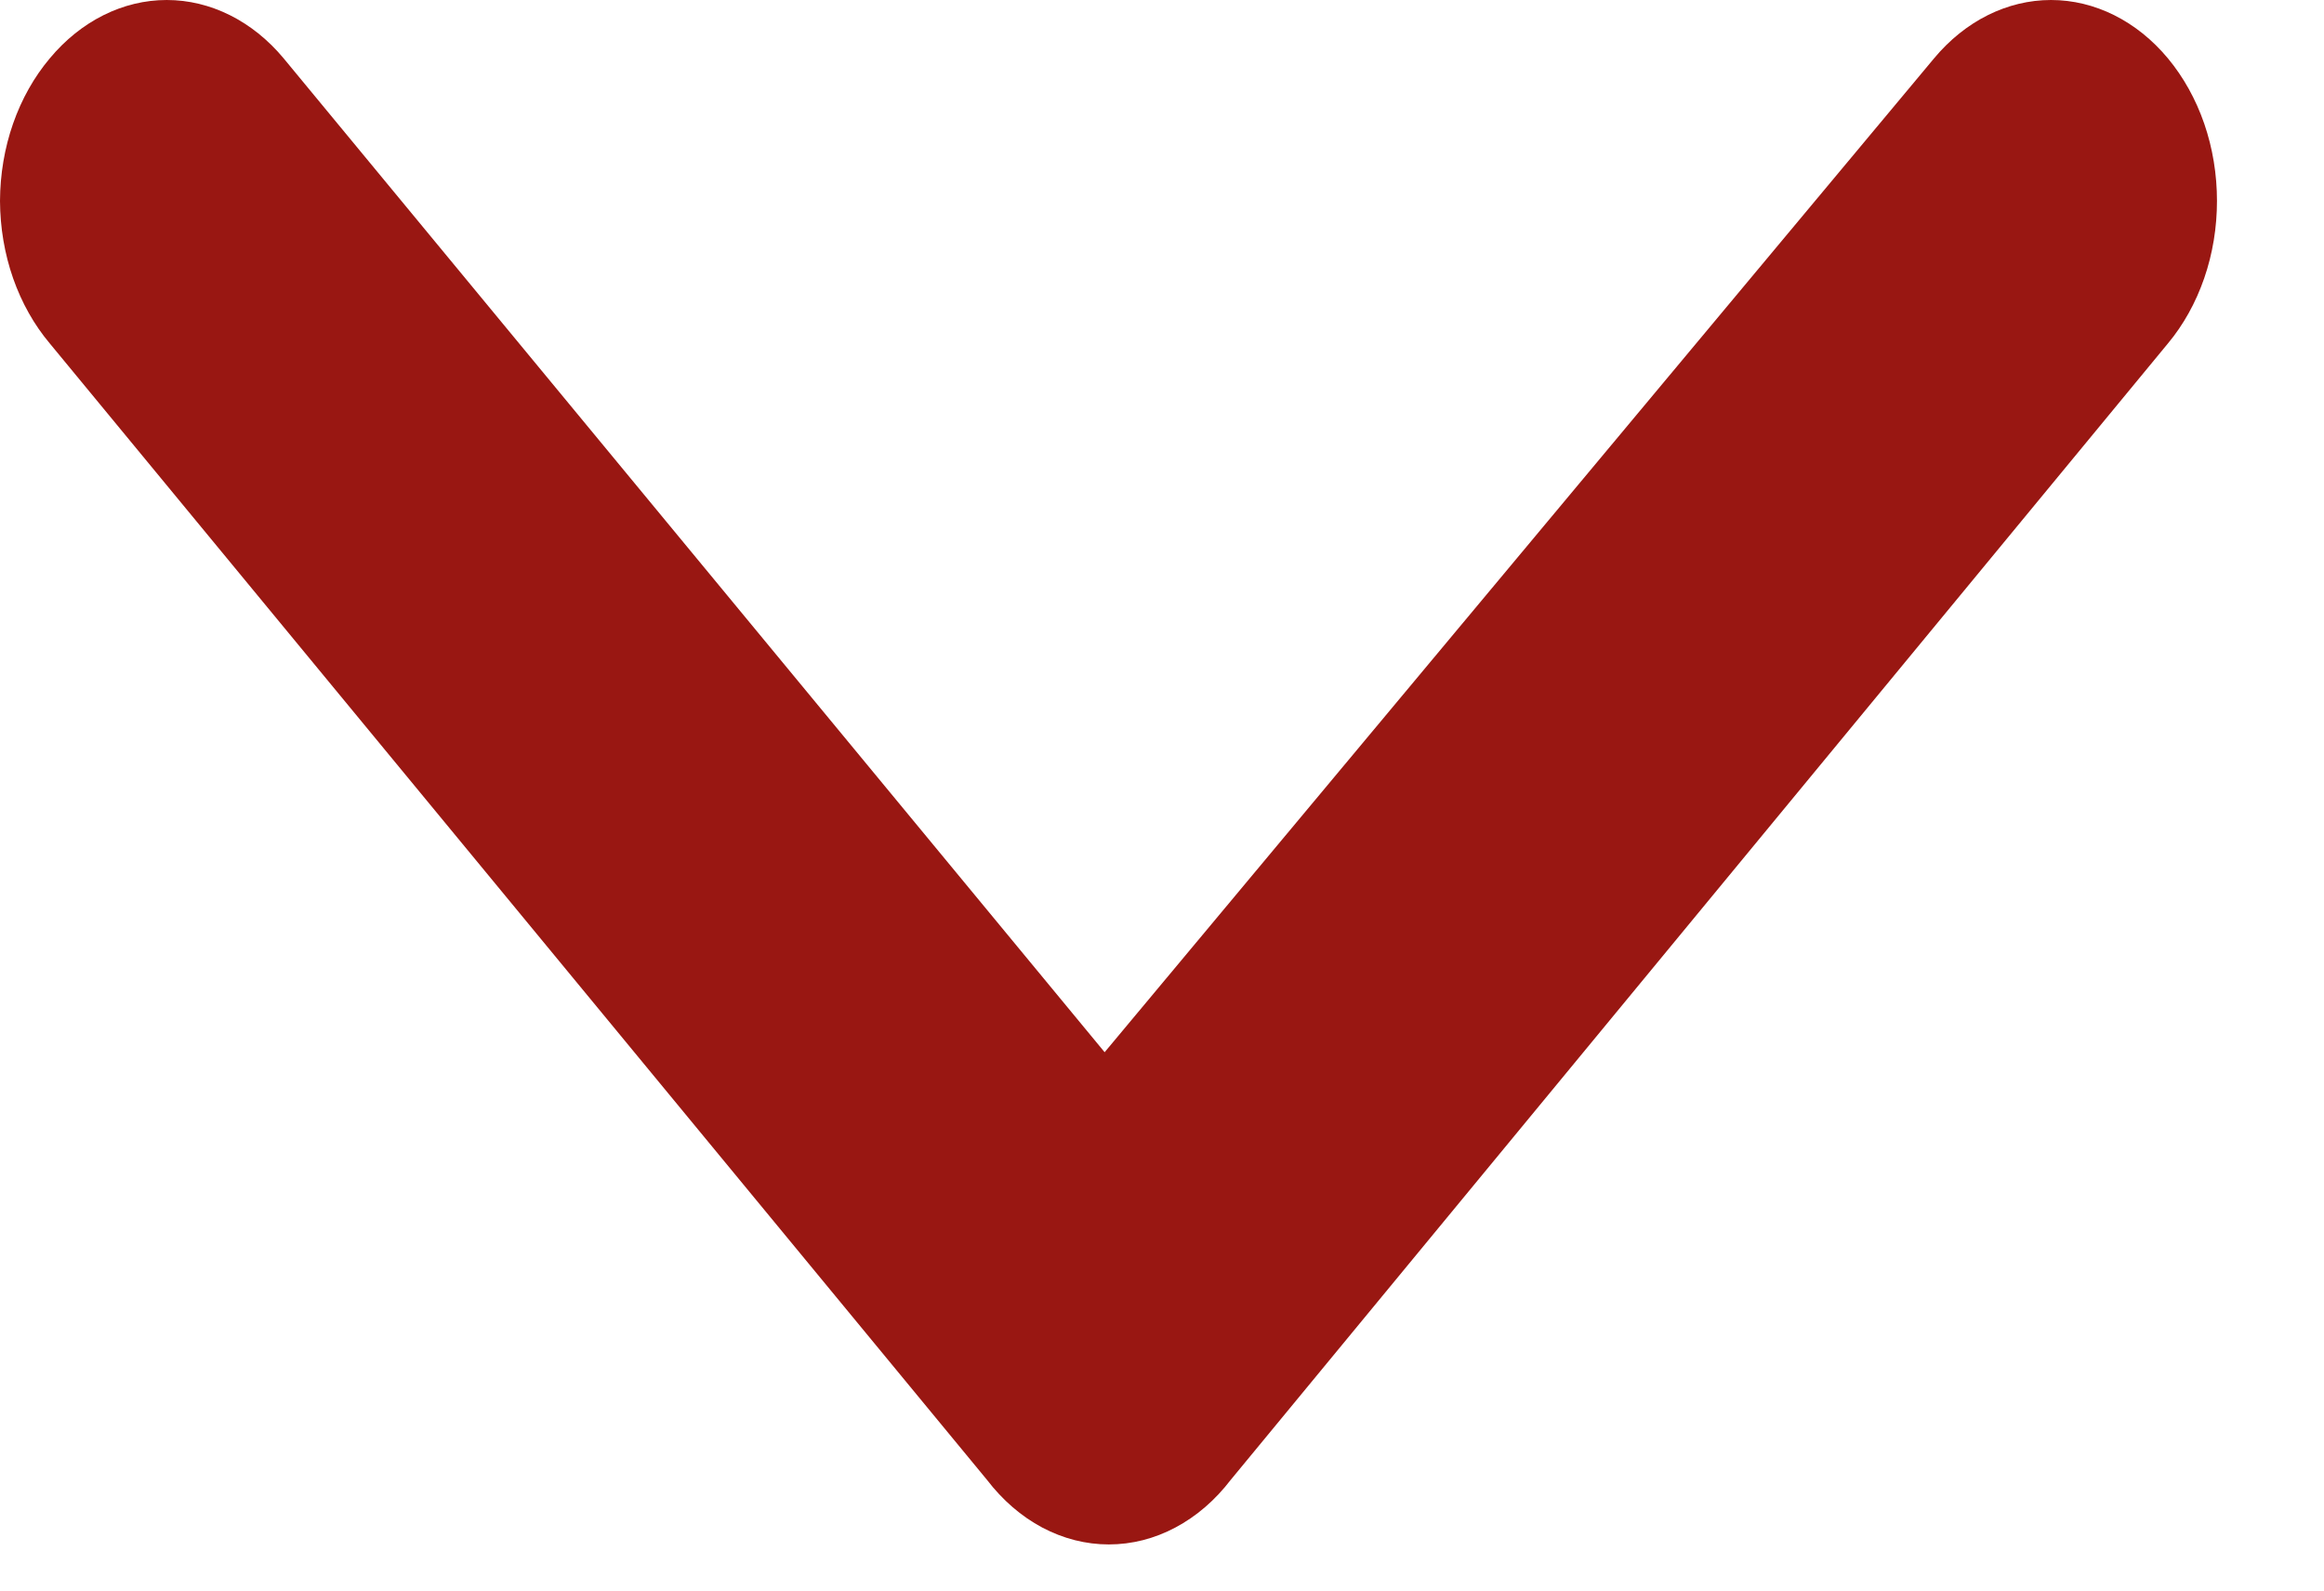 <svg width="19" height="13" viewBox="0 0 19 13" fill="none" xmlns="http://www.w3.org/2000/svg">
<path d="M10.062 12.095L17.724 2.807C17.851 2.655 17.952 2.473 18.021 2.273C18.09 2.073 18.125 1.859 18.125 1.642C18.125 1.426 18.09 1.211 18.021 1.011C17.952 0.811 17.851 0.63 17.724 0.477C17.47 0.172 17.126 0 16.768 0C16.41 0 16.066 0.172 15.812 0.477L9.031 8.6L2.319 0.477C2.065 0.172 1.721 0 1.363 0C1.005 0 0.661 0.172 0.407 0.477C0.279 0.629 0.177 0.81 0.107 1.01C0.037 1.21 0.001 1.425 0 1.642C0.001 1.859 0.037 2.074 0.107 2.274C0.177 2.474 0.279 2.655 0.407 2.807L8.069 12.095C8.196 12.261 8.35 12.394 8.521 12.485C8.693 12.576 8.878 12.623 9.065 12.623C9.253 12.623 9.438 12.576 9.609 12.485C9.781 12.394 9.935 12.261 10.062 12.095Z" fill="#991712"/>
</svg>
